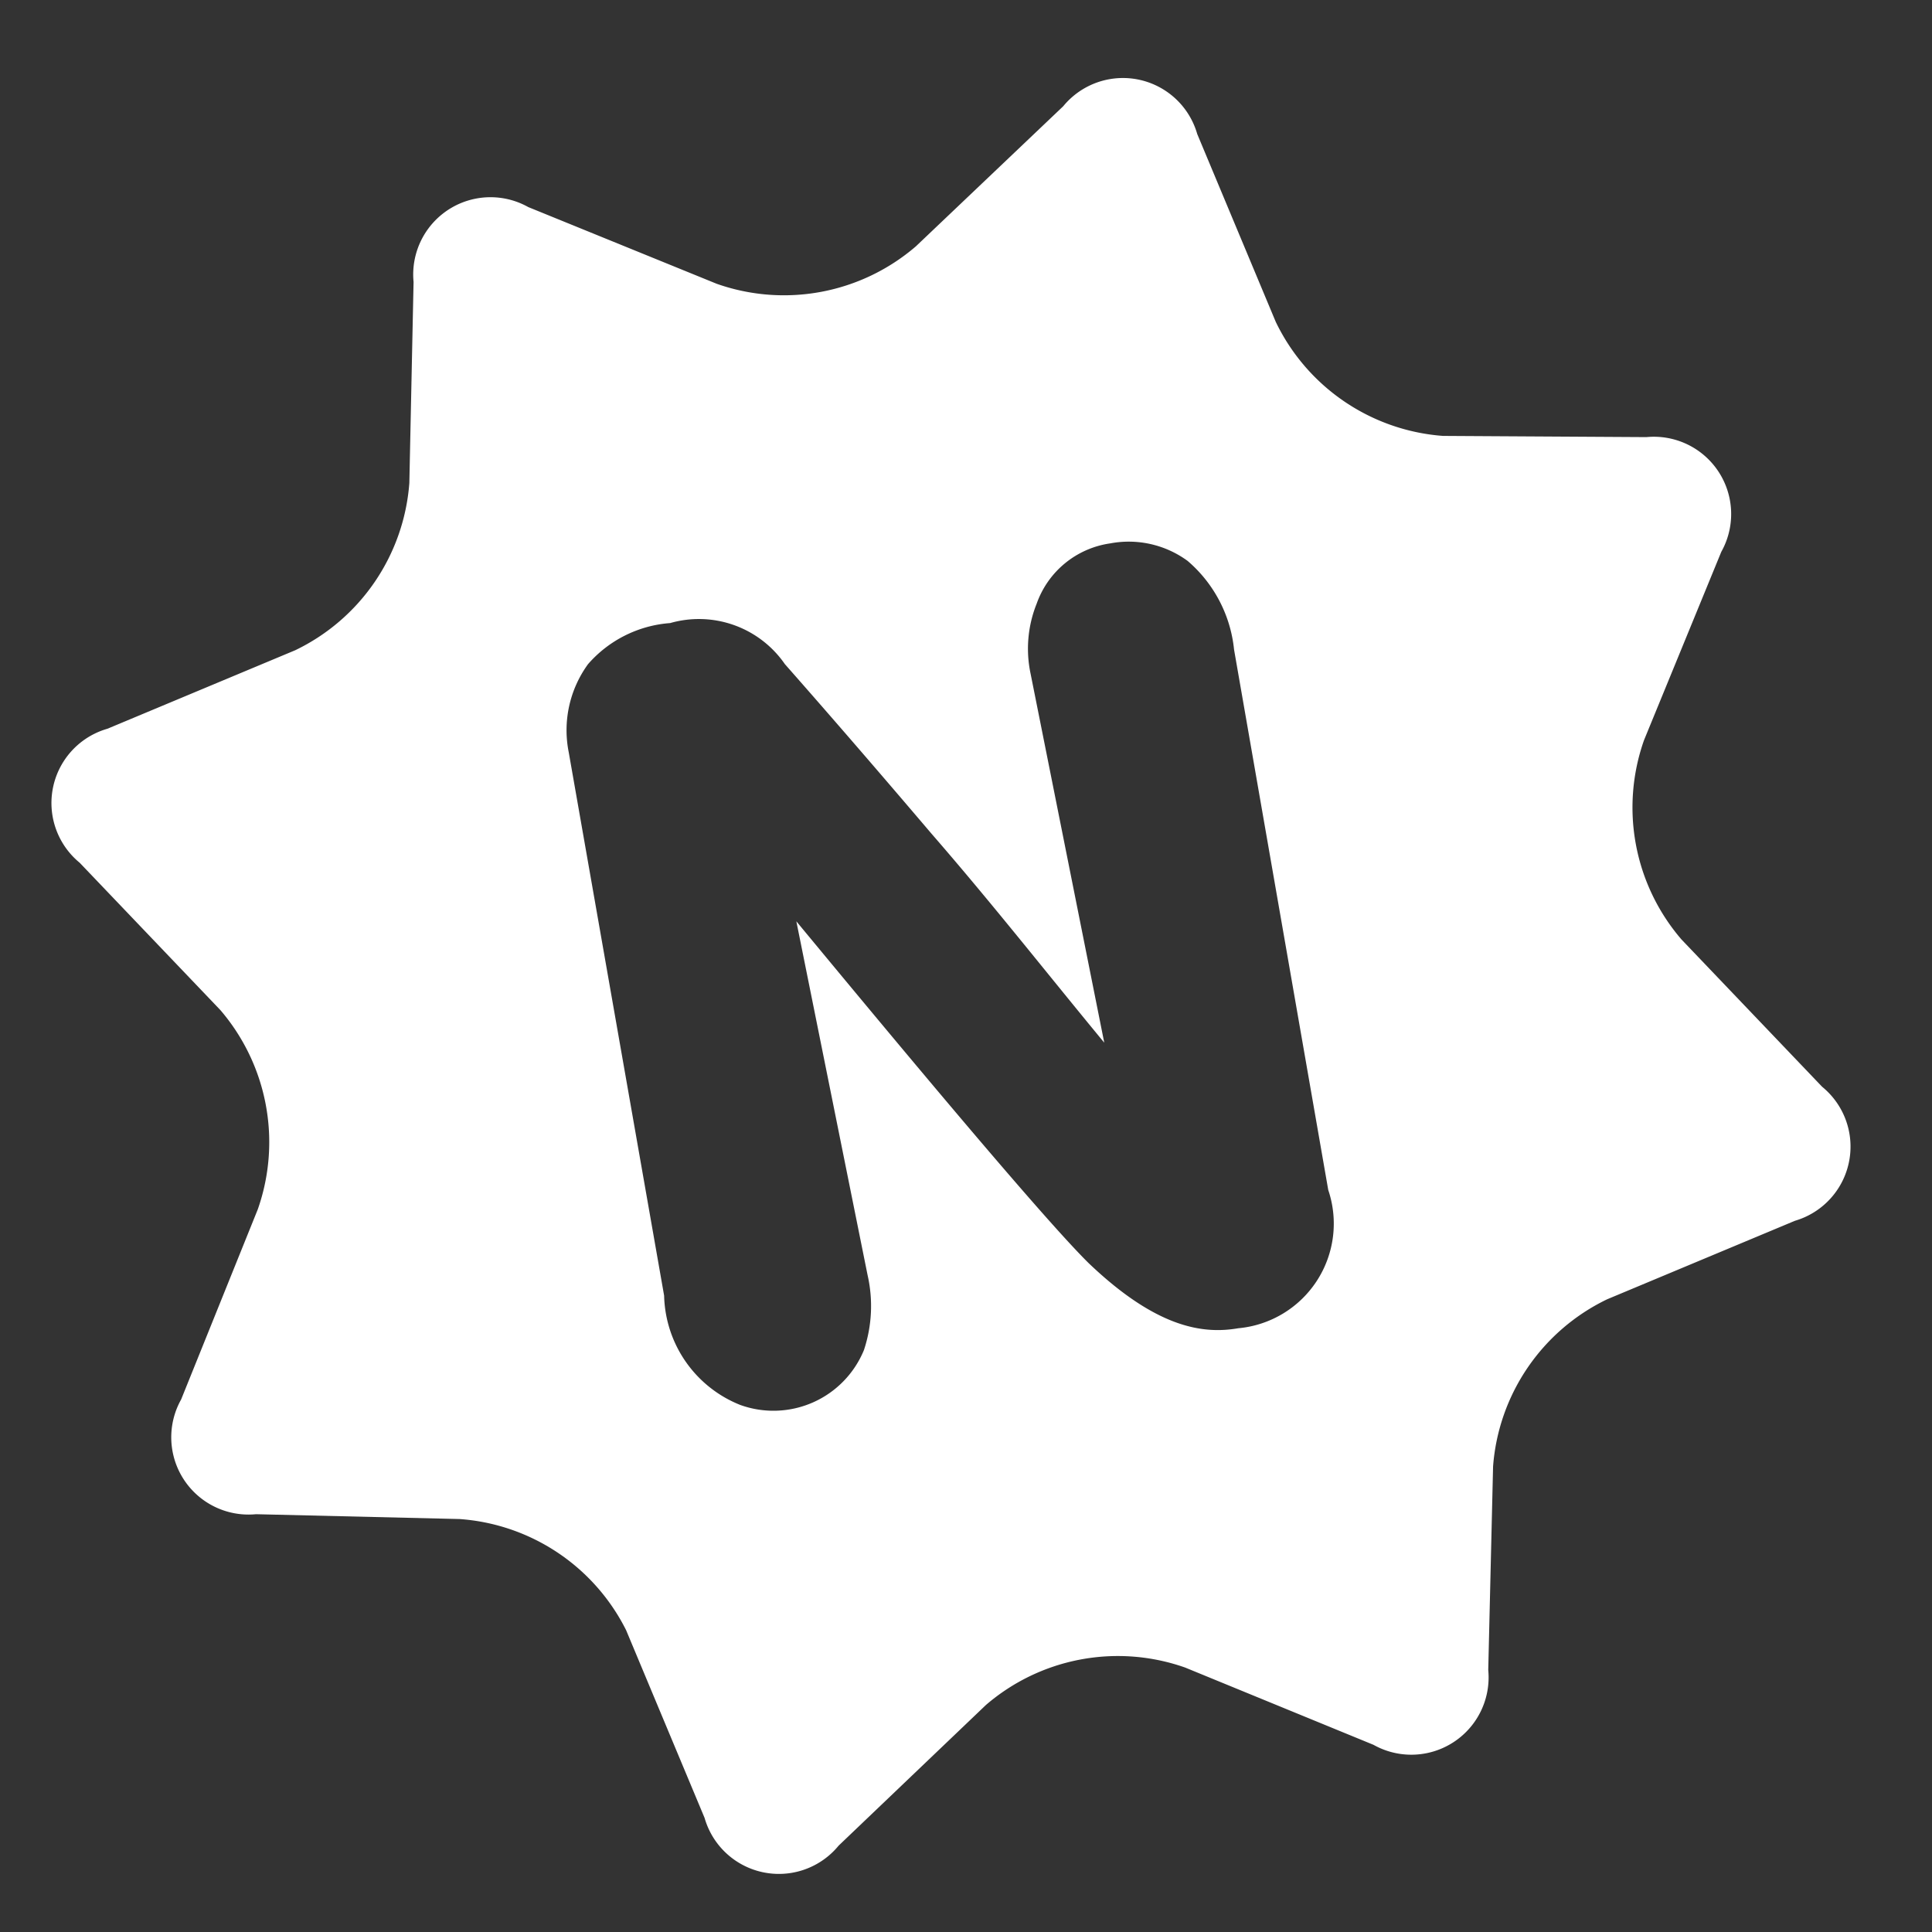 <?xml version="1.0" standalone="no"?><!DOCTYPE svg PUBLIC "-//W3C//DTD SVG 1.1//EN" "http://www.w3.org/Graphics/SVG/1.1/DTD/svg11.dtd"><svg class="icon" width="200px" height="200.00px" viewBox="0 0 1024 1024" version="1.1" xmlns="http://www.w3.org/2000/svg"><rect x="0" y="0" width="1024" height="1024" fill="#333333" stroke="none"/><path d="M965.76 576l-74.56-78.08a107.2 107.2 0 0 1-19.84-105.6l40.96-99.84a40.96 40.96 0 0 0-39.68-60.8l-107.84-0.64a107.2 107.2 0 0 1-88.64-60.48l-41.6-99.52a40.96 40.96 0 0 0-71.04-14.72l-78.08 74.24a107.2 107.2 0 0 1-105.6 19.84L280 109.76a40.96 40.96 0 0 0-60.8 39.68L216.96 256a107.2 107.2 0 0 1-60.48 88.64l-99.52 41.6a40.96 40.96 0 0 0-14.72 71.04l74.56 78.08a107.52 107.52 0 0 1 19.84 105.6L96 741.76a40.96 40.96 0 0 0 39.68 60.8l107.84 2.56A107.2 107.2 0 0 1 331.84 864l41.6 99.52a40.96 40.96 0 0 0 71.04 14.72l78.08-74.56a107.2 107.2 0 0 1 105.6-19.84l99.84 40.96a40.96 40.96 0 0 0 60.8-39.68l2.56-107.84a107.2 107.2 0 0 1 60.48-88.64l99.52-41.6a40.96 40.96 0 0 0 14.4-71.04z m-309.44 128c-18.56 3.2-43.2 0-79.36-34.56-25.28-24.96-102.72-118.08-154.88-181.12l37.76 187.52a73.92 73.92 0 0 1-1.92 39.68 51.84 51.84 0 0 1-65.6 29.12A64 64 0 0 1 352 686.72l-50.56-288A59.52 59.52 0 0 1 311.68 352a64 64 0 0 1 43.52-21.76A55.36 55.36 0 0 1 416 352c26.24 29.76 52.16 59.84 77.76 89.92 32 36.8 61.12 73.92 91.52 110.72l-39.04-195.52a64 64 0 0 1 3.2-37.12 48.64 48.64 0 0 1 39.04-32 52.8 52.8 0 0 1 40.96 9.28 71.36 71.36 0 0 1 24.64 47.04L704 630.72A55.68 55.68 0 0 1 656.32 704z" fill="#ffffff" /></svg>